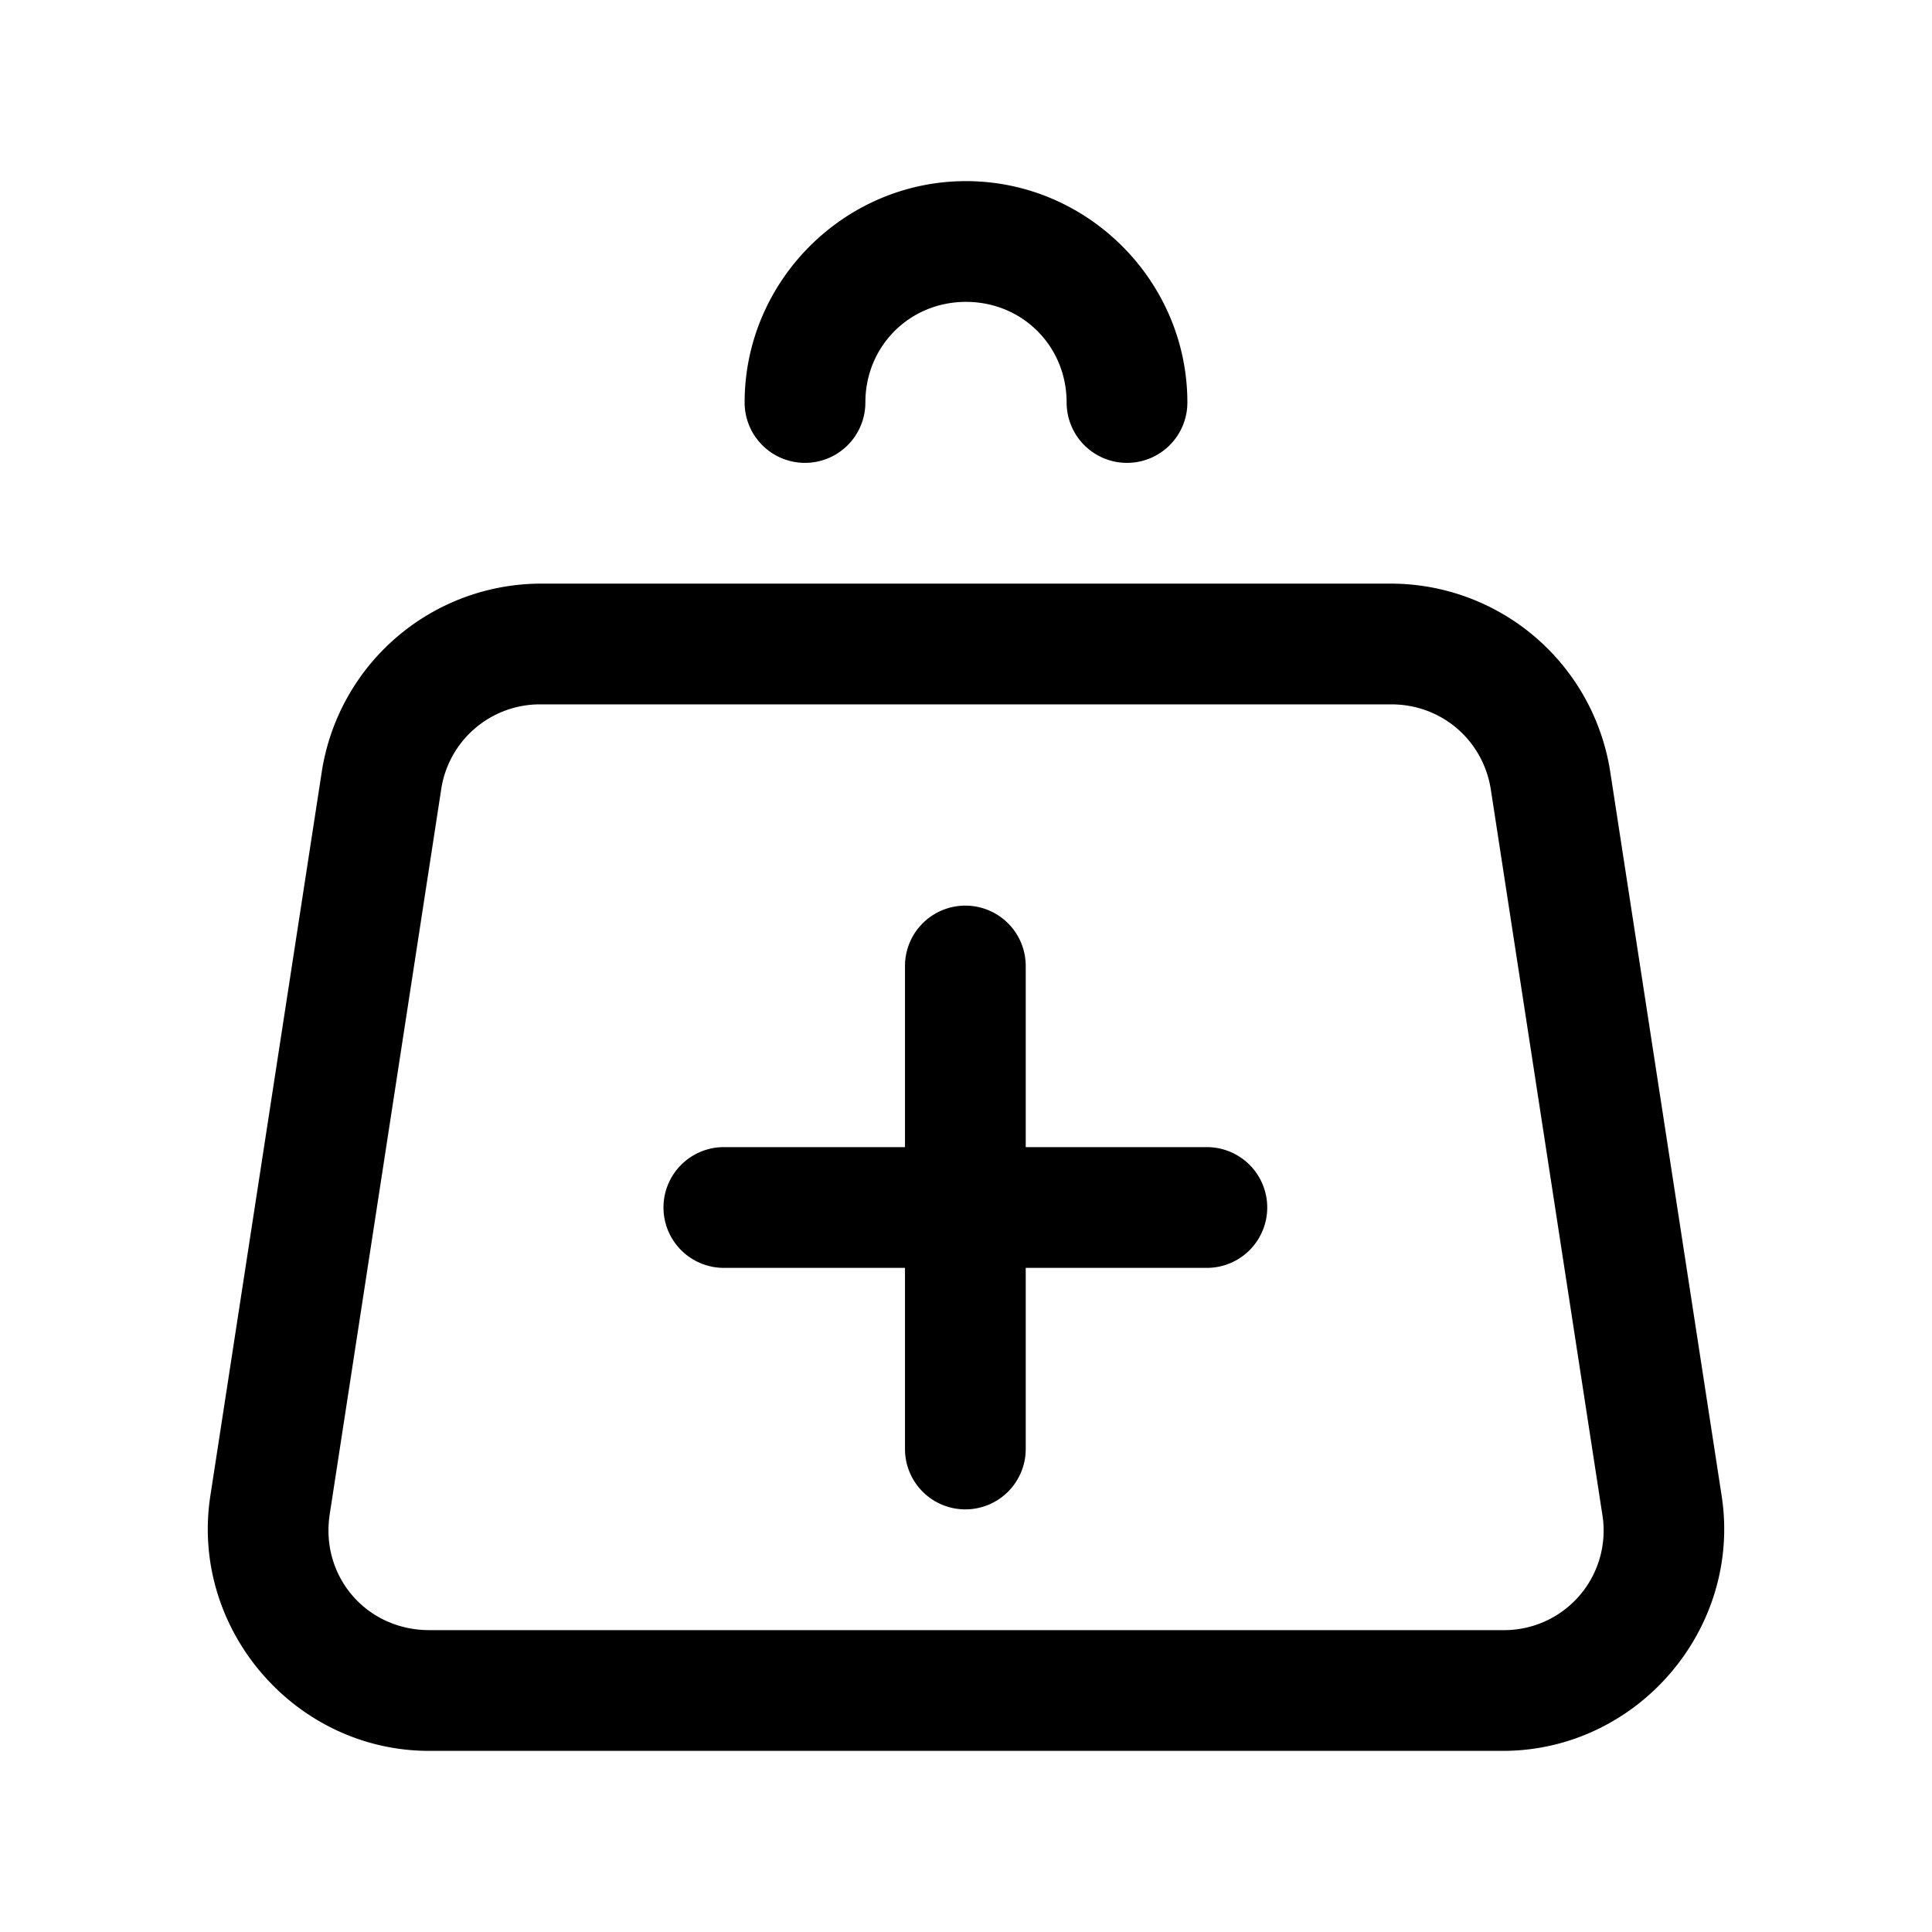 <svg xmlns="http://www.w3.org/2000/svg" width="24" height="24" fill="none" stroke-width="1.5" viewBox="0 0 24 24">
    <path d="M6.717 7.25a2.76 2.76 0 0 0-2.719 2.332l-1.385 9c-.254 1.652 1.048 3.168 2.719 3.168h13.336c1.671 0 2.973-1.516 2.719-3.168l-1.385-9a2.76 2.76 0 0 0-2.717-2.332Zm0 1.5h10.568c.622 0 1.14.445 1.235 1.06l1.384 9a1.236 1.236 0 0 1-1.236 1.44H5.332c-.78 0-1.355-.668-1.236-1.44l1.384-9a1.24 1.24 0 0 1 1.237-1.06M12 2.25c-1.51 0-2.75 1.24-2.75 2.75a.75.75 0 0 0 .75.75.75.75 0 0 0 .75-.75c0-.7.55-1.25 1.25-1.25s1.25.55 1.25 1.25a.75.75 0 0 0 .75.75.75.75 0 0 0 .75-.75c0-1.51-1.24-2.75-2.75-2.75" style="color:#000;fill:currentColor;stroke-linecap:round;stroke-linejoin:round;-inkscape-stroke:none"/>
    <path d="M11.992 11.25a.75.75 0 0 0-.75.75v2.25h-2.25a.75.75 0 0 0-.75.75.75.75 0 0 0 .75.75h2.25V18a.75.75 0 0 0 .75.75.75.75 0 0 0 .75-.75v-2.25h2.25a.75.75 0 0 0 .75-.75.75.75 0 0 0-.75-.75h-2.25V12a.75.75 0 0 0-.75-.75" style="color:#000;fill:currentColor;stroke-linecap:round;stroke-linejoin:round;-inkscape-stroke:none"/>
</svg>
